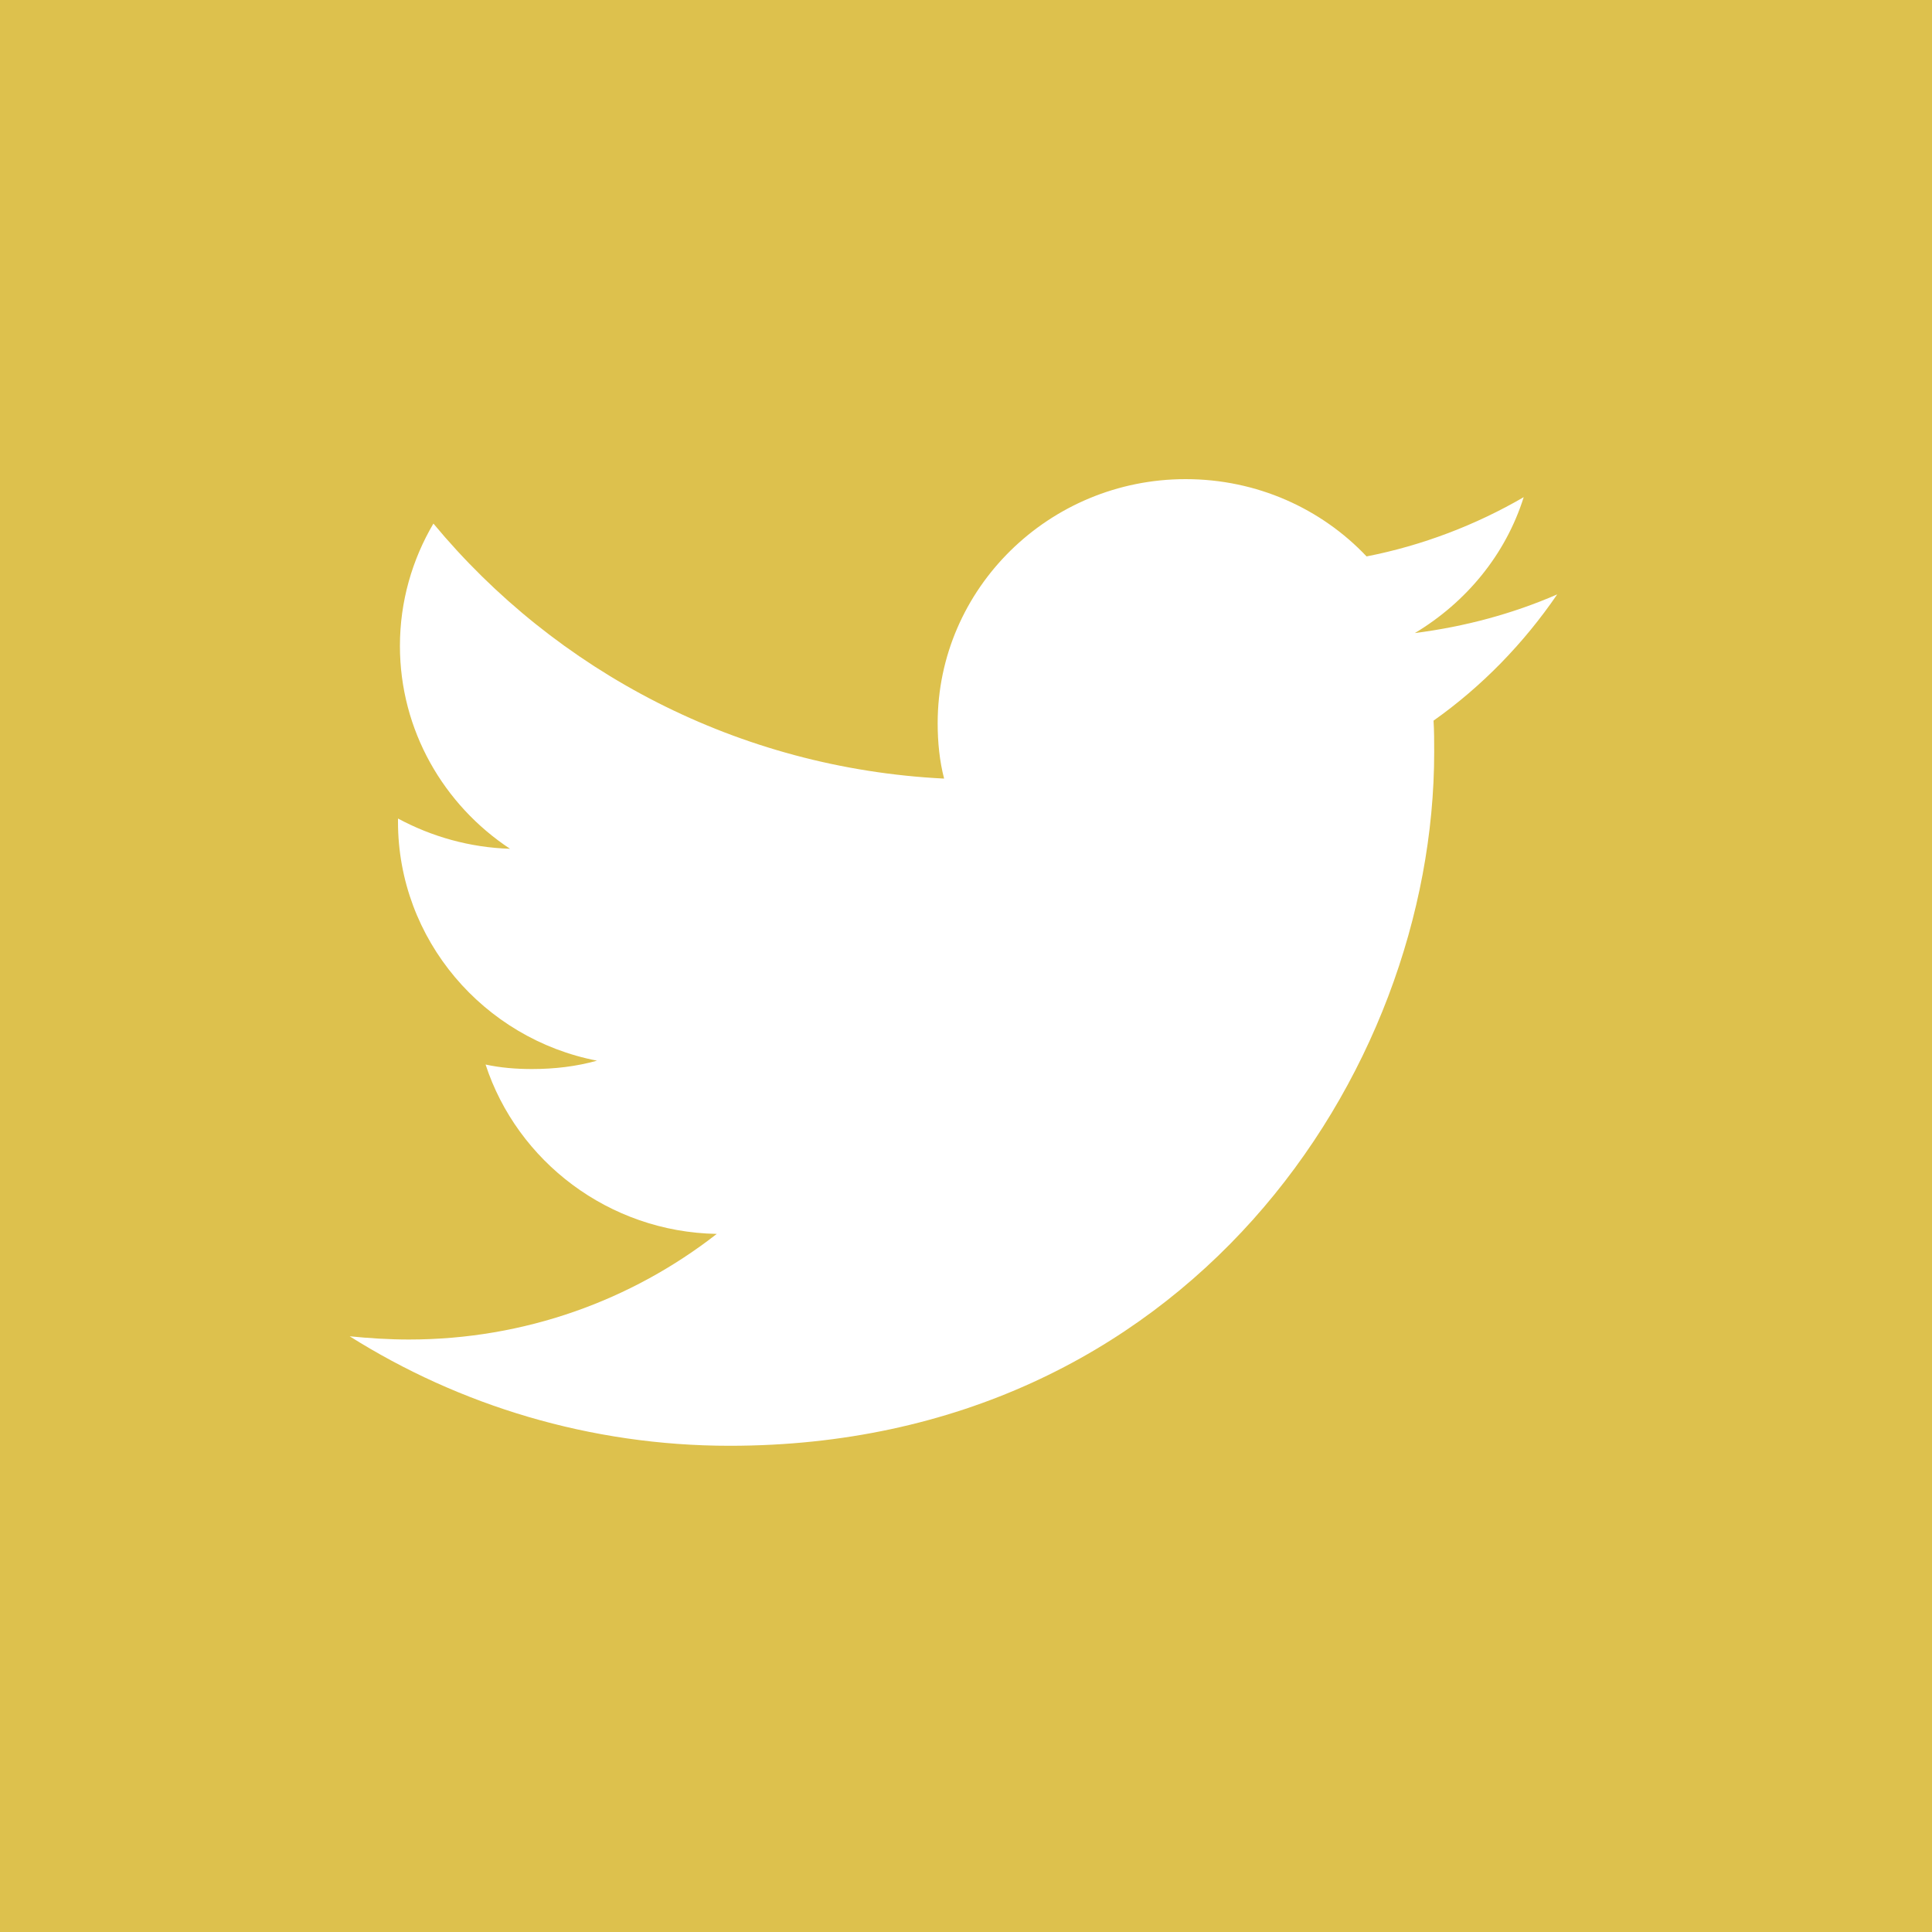 <?xml version="1.0" encoding="utf-8"?>
<!-- Generator: Adobe Illustrator 21.0.2, SVG Export Plug-In . SVG Version: 6.00 Build 0)  -->
<svg version="1.0" id="Layer_1" xmlns="http://www.w3.org/2000/svg" xmlns:xlink="http://www.w3.org/1999/xlink" x="0px" y="0px"
	 viewBox="0 0 300 300" style="enable-background:new 0 0 300 300;" xml:space="preserve">
<style type="text/css">
	.st0{fill:#DDC14D;}
	.st1{fill:#FFFFFF;}
</style>
<g>
	<rect class="st0" width="300" height="300"/>
	<g>
		<path id="tw" class="st1" d="M236.6,77.2c-7.4,4.3-15.7,7.5-24.4,9.2c-7-7.4-17-12-28.1-12c-21.2,0-38.5,17-38.5,37.9c0,3,0.3,5.9,1,8.6
			c-32-1.6-60.3-16.7-79.3-39.6c-3.3,5.6-5.2,12.1-5.2,19c0,13.1,6.8,24.7,17.1,31.5c-6.3-0.2-12.2-1.9-17.4-4.7c0,0.2,0,0.3,0,0.5
			c0,18.3,13.3,33.7,30.9,37.1c-3.2,0.9-6.6,1.3-10.1,1.3c-2.5,0-4.9-0.2-7.2-0.7c4.9,15,19.1,26,35.9,26.3
			C98.1,201.9,81.5,208,63.5,208c-3.1,0-6.2-0.2-9.2-0.5c17,10.7,37.3,17,59,17c70.8,0,109.4-57.7,109.4-107.7c0-1.6,0-3.3-0.1-4.9
			c7.5-5.3,14-12,19.2-19.6c-6.9,3-14.3,5-22.1,6C227.7,93.5,233.8,86.1,236.6,77.2z"/>
	</g>
</g>
</svg>
